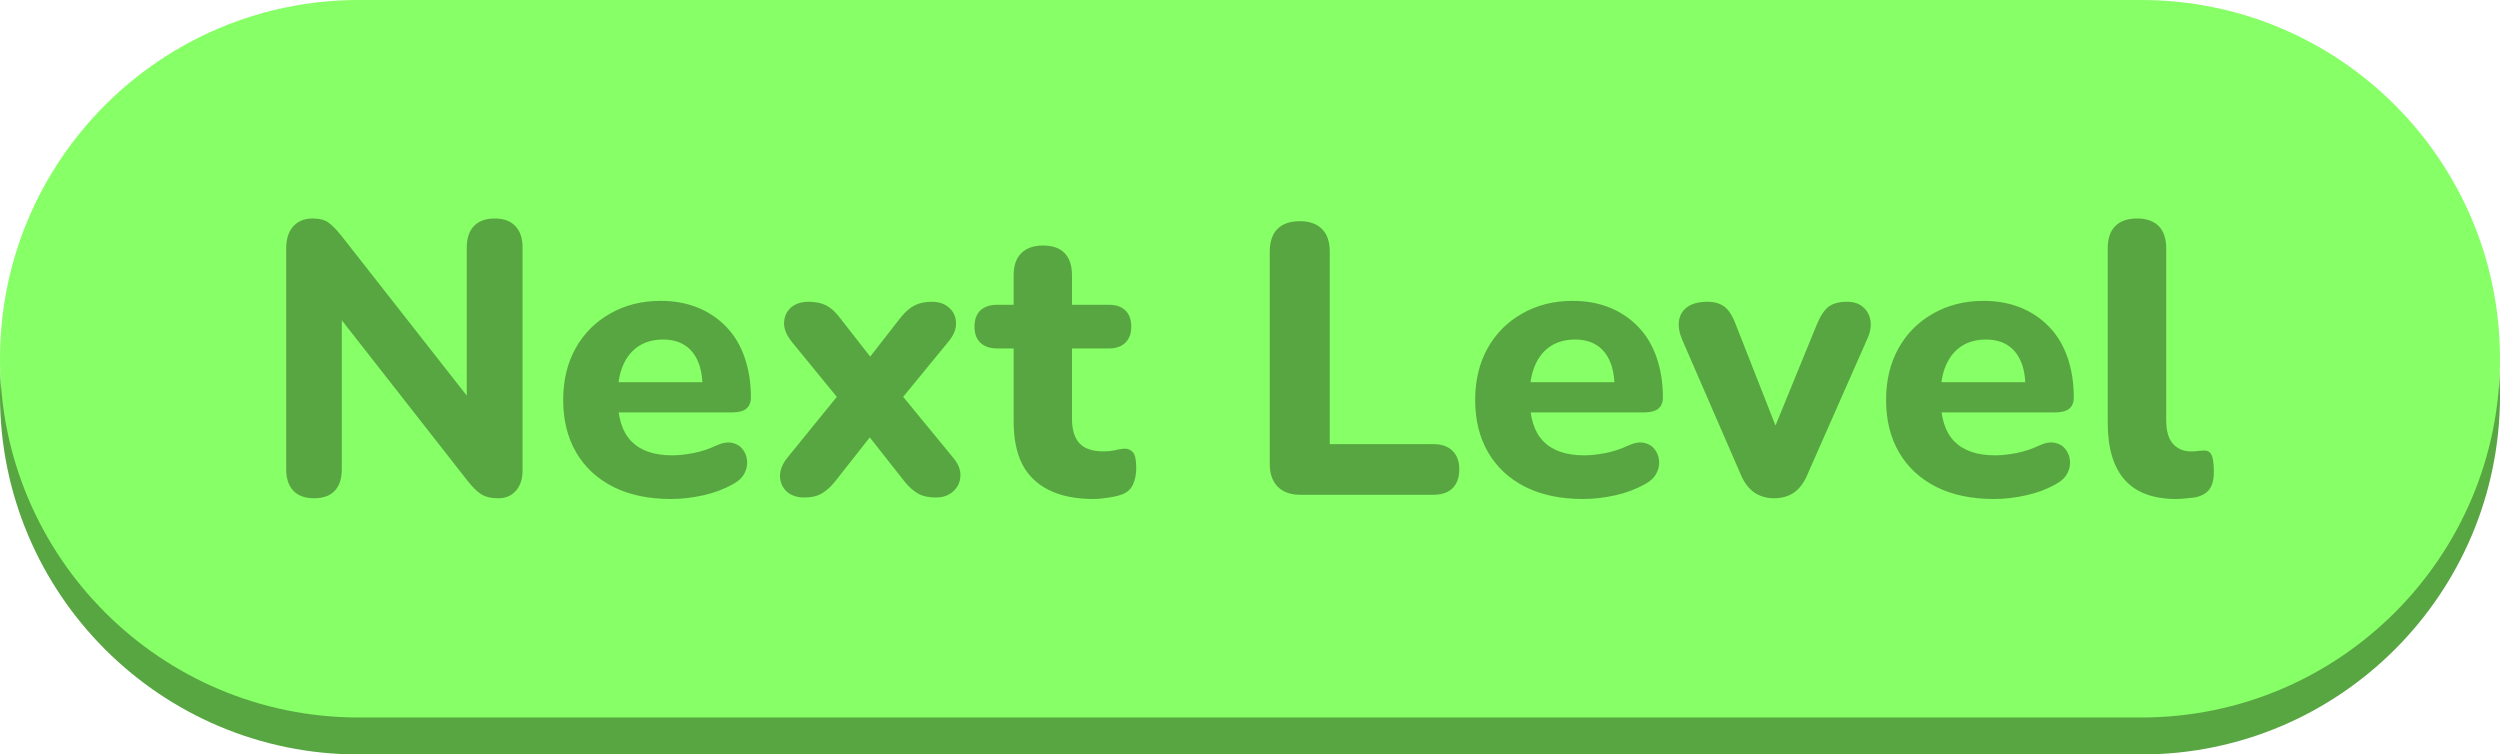 <svg version="1.1" xmlns="http://www.w3.org/2000/svg" xmlns:xlink="http://www.w3.org/1999/xlink" width="200.086" height="60.383" viewBox="0,0,200.086,60.383"><g transform="translate(-139.957,-151.288)"><g data-paper-data="{&quot;isPaintingLayer&quot;:true}" fill-rule="nonzero" stroke="none" stroke-linejoin="miter" stroke-miterlimit="10" stroke-dasharray="" stroke-dashoffset="0" style="mix-blend-mode: normal"><path d="M340.043,182.958c0,15.858 -12.854,28.713 -28.711,28.713h-142.662c-15.858,0 -28.713,-12.855 -28.713,-28.713c0,-15.856 12.855,-28.711 28.713,-28.711h142.662c15.858,0 28.711,12.855 28.711,28.711z" fill="#57a642" stroke-width="0" stroke-linecap="butt"/><path d="M340.043,179.999c0,15.858 -12.854,28.713 -28.711,28.713h-142.662c-15.858,0 -28.713,-12.855 -28.713,-28.713c0,-15.856 12.855,-28.711 28.713,-28.711h142.662c15.858,0 28.711,12.855 28.711,28.711z" fill="#87ff66" stroke-width="0" stroke-linecap="butt"/><path d="M165.087,191.165c-0.726,0 -1.278,-0.202 -1.657,-0.605c-0.379,-0.403 -0.569,-0.976 -0.569,-1.718v-17.649c0,-0.782 0.19,-1.379 0.569,-1.79c0.379,-0.419 0.891,-0.629 1.536,-0.629c0.556,0 0.984,0.109 1.282,0.327c0.298,0.218 0.645,0.573 1.04,1.065l10.863,13.851h-0.835v-12.943c0,-0.726 0.19,-1.29 0.569,-1.694c0.387,-0.403 0.944,-0.605 1.669,-0.605c0.718,0 1.266,0.202 1.645,0.605c0.387,0.403 0.581,0.968 0.581,1.694v17.867c0,0.677 -0.177,1.218 -0.532,1.621c-0.347,0.403 -0.819,0.605 -1.415,0.605c-0.581,0 -1.044,-0.113 -1.391,-0.339c-0.339,-0.226 -0.702,-0.589 -1.089,-1.089l-10.839,-13.839h0.798v12.943c0,0.742 -0.185,1.315 -0.556,1.718c-0.371,0.403 -0.927,0.605 -1.669,0.605zM193.668,191.226c-1.79,0 -3.331,-0.323 -4.621,-0.968c-1.29,-0.653 -2.282,-1.573 -2.976,-2.758c-0.694,-1.194 -1.04,-2.593 -1.04,-4.198c0,-1.573 0.331,-2.952 0.992,-4.137c0.661,-1.185 1.585,-2.113 2.77,-2.782c1.185,-0.677 2.532,-1.016 4.04,-1.016c1.097,0 2.089,0.181 2.976,0.544c0.887,0.363 1.649,0.879 2.286,1.548c0.645,0.669 1.133,1.488 1.464,2.456c0.331,0.96 0.496,2.024 0.496,3.194c0,0.395 -0.125,0.694 -0.375,0.895c-0.25,0.194 -0.613,0.29 -1.089,0.29h-9.726v-2.419h7.814l-0.496,0.435c0,-0.847 -0.125,-1.552 -0.375,-2.117c-0.25,-0.573 -0.609,-1.004 -1.077,-1.294c-0.46,-0.29 -1.028,-0.435 -1.706,-0.435c-0.766,0 -1.419,0.177 -1.96,0.532c-0.532,0.347 -0.944,0.851 -1.234,1.512c-0.29,0.661 -0.435,1.46 -0.435,2.395v0.242c0,1.573 0.367,2.73 1.101,3.472c0.734,0.742 1.823,1.113 3.266,1.113c0.492,0 1.056,-0.06 1.694,-0.181c0.645,-0.129 1.246,-0.327 1.802,-0.593c0.476,-0.226 0.899,-0.302 1.27,-0.23c0.371,0.073 0.657,0.242 0.859,0.508c0.21,0.266 0.331,0.577 0.363,0.931c0.032,0.347 -0.044,0.694 -0.23,1.04c-0.185,0.339 -0.496,0.621 -0.931,0.847c-0.702,0.395 -1.492,0.69 -2.371,0.883c-0.871,0.194 -1.722,0.29 -2.552,0.29zM204.329,191.105c-0.581,0 -1.048,-0.157 -1.403,-0.472c-0.347,-0.323 -0.528,-0.73 -0.544,-1.222c-0.008,-0.5 0.198,-1.008 0.617,-1.524l4.79,-5.891v2.105l-4.452,-5.443c-0.435,-0.54 -0.645,-1.056 -0.629,-1.548c0.024,-0.5 0.21,-0.903 0.556,-1.21c0.355,-0.306 0.823,-0.46 1.403,-0.46c0.556,0 1.02,0.093 1.391,0.278c0.371,0.185 0.722,0.492 1.052,0.919l3.314,4.246h-1.645l3.314,-4.246c0.355,-0.427 0.718,-0.734 1.089,-0.919c0.371,-0.185 0.823,-0.278 1.355,-0.278c0.581,0 1.044,0.161 1.391,0.484c0.355,0.315 0.536,0.722 0.544,1.222c0.016,0.492 -0.194,0.996 -0.629,1.512l-4.464,5.443v-2.105l4.839,5.891c0.427,0.492 0.629,0.988 0.605,1.488c-0.016,0.492 -0.206,0.903 -0.569,1.234c-0.355,0.331 -0.823,0.496 -1.403,0.496c-0.556,0 -1.016,-0.097 -1.379,-0.29c-0.363,-0.202 -0.718,-0.508 -1.065,-0.919l-3.629,-4.609h1.585l-3.629,4.609c-0.331,0.395 -0.677,0.698 -1.04,0.907c-0.355,0.202 -0.81,0.302 -1.367,0.302zM227.482,191.226c-1.419,0 -2.609,-0.238 -3.568,-0.714c-0.96,-0.476 -1.673,-1.165 -2.141,-2.069c-0.46,-0.911 -0.69,-2.056 -0.69,-3.435v-5.831h-1.306c-0.581,0 -1.032,-0.153 -1.355,-0.46c-0.315,-0.306 -0.472,-0.73 -0.472,-1.27c0,-0.581 0.157,-1.02 0.472,-1.319c0.323,-0.298 0.774,-0.448 1.355,-0.448h1.306v-2.359c0,-0.782 0.206,-1.375 0.617,-1.778c0.411,-0.403 0.988,-0.605 1.73,-0.605c0.766,0 1.343,0.202 1.73,0.605c0.395,0.403 0.593,0.996 0.593,1.778v2.359h2.939c0.581,0 1.024,0.149 1.331,0.448c0.315,0.298 0.472,0.738 0.472,1.319c0,0.54 -0.157,0.964 -0.472,1.27c-0.306,0.306 -0.75,0.46 -1.331,0.46h-2.939v5.637c0,0.871 0.202,1.524 0.605,1.96c0.403,0.427 1.048,0.641 1.935,0.641c0.306,0 0.593,-0.028 0.859,-0.085c0.274,-0.065 0.524,-0.109 0.75,-0.133c0.29,-0.016 0.528,0.073 0.714,0.266c0.185,0.194 0.278,0.621 0.278,1.282c0,0.5 -0.085,0.935 -0.254,1.306c-0.161,0.371 -0.448,0.637 -0.859,0.798c-0.266,0.105 -0.633,0.194 -1.101,0.266c-0.468,0.073 -0.867,0.109 -1.198,0.109zM244.024,190.887c-0.782,0 -1.387,-0.218 -1.814,-0.653c-0.419,-0.435 -0.629,-1.032 -0.629,-1.79v-17.008c0,-0.806 0.206,-1.415 0.617,-1.827c0.411,-0.411 1.008,-0.617 1.79,-0.617c0.766,0 1.355,0.206 1.766,0.617c0.419,0.411 0.629,1.02 0.629,1.827v15.399h8.298c0.661,0 1.169,0.177 1.524,0.532c0.363,0.347 0.544,0.839 0.544,1.476c0,0.661 -0.181,1.169 -0.544,1.524c-0.355,0.347 -0.863,0.52 -1.524,0.52zM266.658,191.226c-1.79,0 -3.331,-0.323 -4.621,-0.968c-1.29,-0.653 -2.282,-1.573 -2.976,-2.758c-0.694,-1.194 -1.04,-2.593 -1.04,-4.198c0,-1.573 0.331,-2.952 0.992,-4.137c0.661,-1.185 1.585,-2.113 2.77,-2.782c1.185,-0.677 2.532,-1.016 4.04,-1.016c1.097,0 2.089,0.181 2.976,0.544c0.887,0.363 1.649,0.879 2.286,1.548c0.645,0.669 1.133,1.488 1.464,2.456c0.331,0.96 0.496,2.024 0.496,3.194c0,0.395 -0.125,0.694 -0.375,0.895c-0.25,0.194 -0.613,0.29 -1.089,0.29h-9.726v-2.419h7.814l-0.496,0.435c0,-0.847 -0.125,-1.552 -0.375,-2.117c-0.25,-0.573 -0.609,-1.004 -1.077,-1.294c-0.46,-0.29 -1.028,-0.435 -1.706,-0.435c-0.766,0 -1.419,0.177 -1.96,0.532c-0.532,0.347 -0.944,0.851 -1.234,1.512c-0.29,0.661 -0.435,1.46 -0.435,2.395v0.242c0,1.573 0.367,2.73 1.101,3.472c0.734,0.742 1.823,1.113 3.266,1.113c0.492,0 1.056,-0.06 1.694,-0.181c0.645,-0.129 1.246,-0.327 1.802,-0.593c0.476,-0.226 0.899,-0.302 1.27,-0.23c0.371,0.073 0.657,0.242 0.859,0.508c0.21,0.266 0.331,0.577 0.363,0.931c0.032,0.347 -0.044,0.694 -0.23,1.04c-0.185,0.339 -0.496,0.621 -0.931,0.847c-0.702,0.395 -1.492,0.69 -2.371,0.883c-0.871,0.194 -1.722,0.29 -2.552,0.29zM281.928,191.165c-0.597,0 -1.125,-0.157 -1.585,-0.472c-0.452,-0.323 -0.81,-0.806 -1.077,-1.452l-4.681,-10.778c-0.226,-0.532 -0.31,-1.028 -0.254,-1.488c0.065,-0.468 0.286,-0.839 0.665,-1.113c0.387,-0.282 0.923,-0.423 1.609,-0.423c0.556,0 1.008,0.129 1.355,0.387c0.355,0.258 0.665,0.746 0.931,1.464l3.653,9.29h-0.992l3.81,-9.314c0.29,-0.702 0.609,-1.181 0.956,-1.44c0.355,-0.258 0.843,-0.387 1.464,-0.387c0.532,0 0.96,0.141 1.282,0.423c0.323,0.274 0.52,0.637 0.593,1.089c0.073,0.452 -0.016,0.948 -0.266,1.488l-4.766,10.802c-0.274,0.661 -0.633,1.149 -1.077,1.464c-0.444,0.306 -0.984,0.46 -1.621,0.46zM299.545,191.226c-1.79,0 -3.331,-0.323 -4.621,-0.968c-1.29,-0.653 -2.282,-1.573 -2.976,-2.758c-0.694,-1.194 -1.04,-2.593 -1.04,-4.198c0,-1.573 0.331,-2.952 0.992,-4.137c0.661,-1.185 1.585,-2.113 2.77,-2.782c1.185,-0.677 2.532,-1.016 4.04,-1.016c1.097,0 2.089,0.181 2.976,0.544c0.887,0.363 1.649,0.879 2.286,1.548c0.645,0.669 1.133,1.488 1.464,2.456c0.331,0.96 0.496,2.024 0.496,3.194c0,0.395 -0.125,0.694 -0.375,0.895c-0.25,0.194 -0.613,0.29 -1.089,0.29h-9.726v-2.419h7.814l-0.496,0.435c0,-0.847 -0.125,-1.552 -0.375,-2.117c-0.25,-0.573 -0.609,-1.004 -1.077,-1.294c-0.46,-0.29 -1.028,-0.435 -1.706,-0.435c-0.766,0 -1.419,0.177 -1.96,0.532c-0.532,0.347 -0.944,0.851 -1.234,1.512c-0.29,0.661 -0.435,1.46 -0.435,2.395v0.242c0,1.573 0.367,2.73 1.101,3.472c0.734,0.742 1.823,1.113 3.266,1.113c0.492,0 1.056,-0.06 1.694,-0.181c0.645,-0.129 1.246,-0.327 1.802,-0.593c0.476,-0.226 0.899,-0.302 1.27,-0.23c0.371,0.073 0.657,0.242 0.859,0.508c0.21,0.266 0.331,0.577 0.363,0.931c0.032,0.347 -0.044,0.694 -0.23,1.04c-0.185,0.339 -0.496,0.621 -0.931,0.847c-0.702,0.395 -1.492,0.69 -2.371,0.883c-0.871,0.194 -1.722,0.29 -2.552,0.29zM314.139,191.226c-1.839,0 -3.214,-0.508 -4.125,-1.524c-0.911,-1.024 -1.367,-2.548 -1.367,-4.573v-13.972c0,-0.782 0.202,-1.375 0.605,-1.778c0.403,-0.403 0.988,-0.605 1.754,-0.605c0.742,0 1.315,0.202 1.718,0.605c0.403,0.403 0.605,0.996 0.605,1.778v13.778c0,0.847 0.181,1.472 0.544,1.875c0.363,0.403 0.843,0.605 1.44,0.605c0.161,0 0.315,-0.008 0.46,-0.024c0.145,-0.024 0.302,-0.036 0.472,-0.036c0.331,-0.04 0.56,0.06 0.69,0.302c0.137,0.234 0.206,0.702 0.206,1.403c0,0.621 -0.125,1.093 -0.375,1.415c-0.25,0.315 -0.633,0.524 -1.149,0.629c-0.202,0.016 -0.44,0.04 -0.714,0.073c-0.266,0.032 -0.52,0.048 -0.762,0.048z" fill="#57a642" stroke-width="1" stroke-linecap="square"/></g></g></svg>